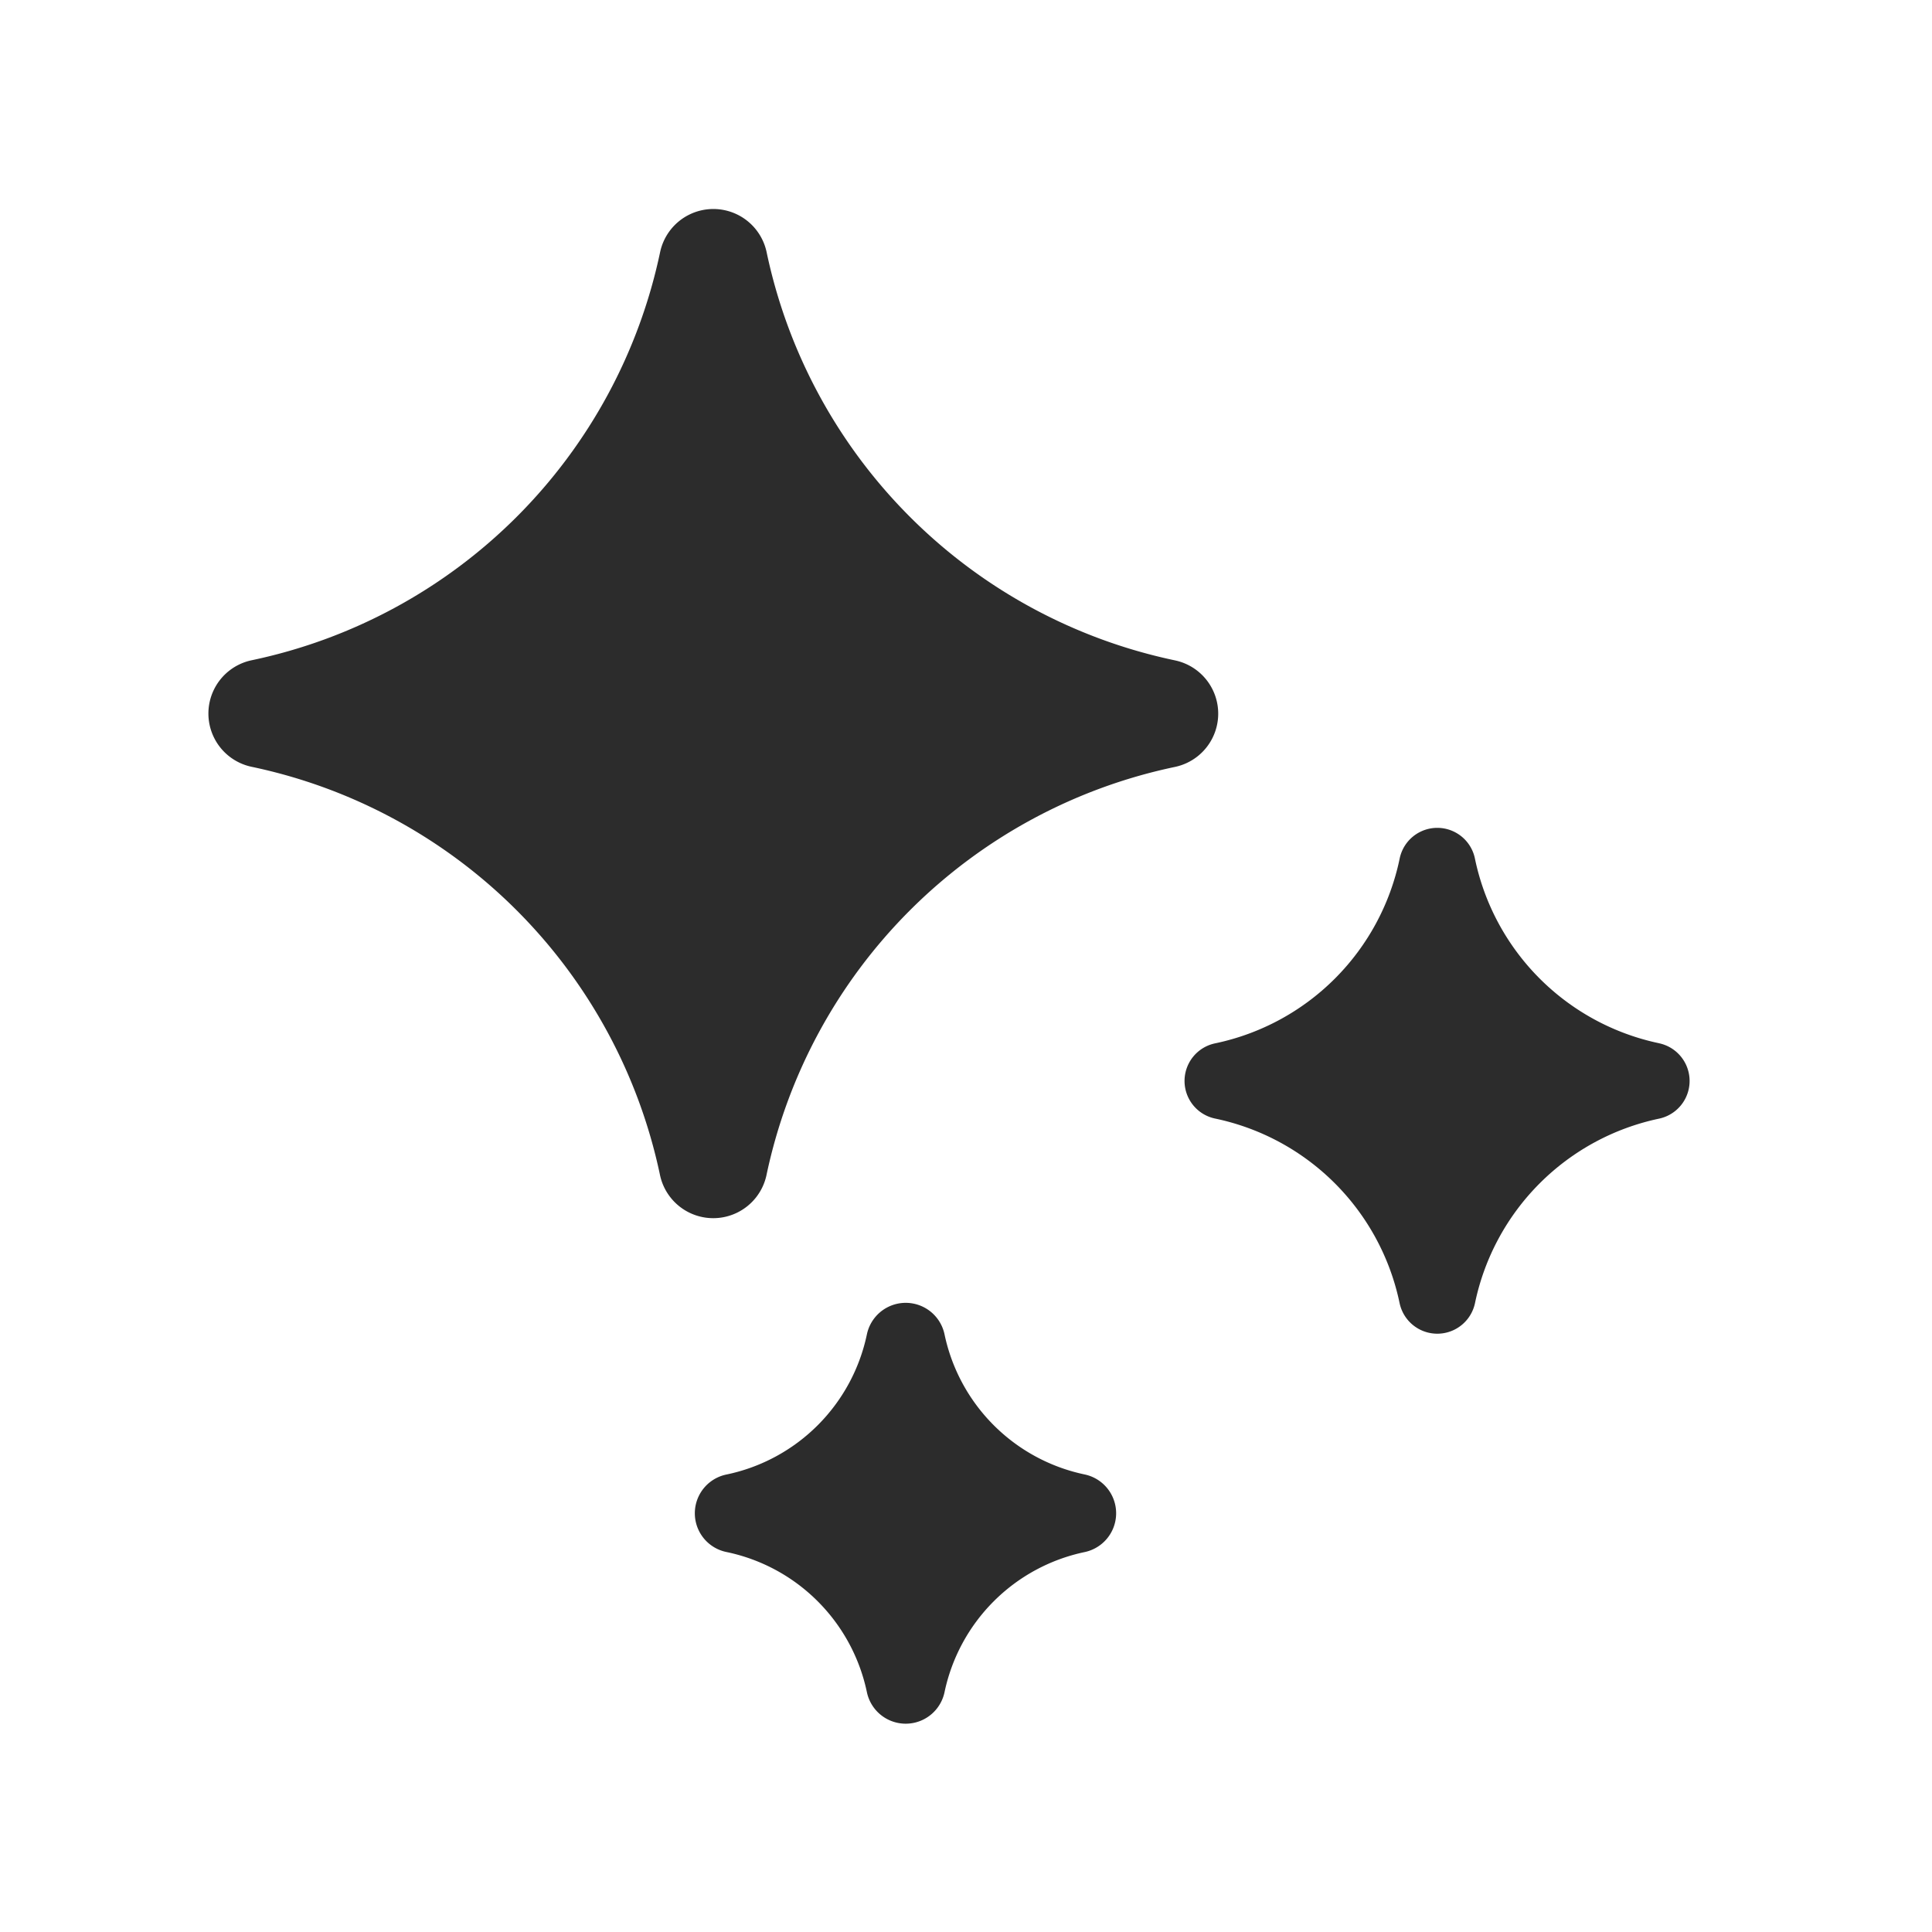 <?xml version="1.0" standalone="no"?><!DOCTYPE svg PUBLIC "-//W3C//DTD SVG 1.1//EN" "http://www.w3.org/Graphics/SVG/1.1/DTD/svg11.dtd"><svg class="icon" width="200px" height="200.00px" viewBox="0 0 1024 1024" version="1.1" xmlns="http://www.w3.org/2000/svg"><path d="M622.833 350.027a279.974 279.974 0 0 1-216.546-216.546 28.853 28.853 0 0 0-56.38 0A279.974 279.974 0 0 1 133.301 349.967a28.853 28.853 0 0 0 0 56.44 279.974 279.974 0 0 1 216.546 216.546 28.853 28.853 0 0 0 56.38 0A279.974 279.974 0 0 1 622.833 406.468a28.853 28.853 0 0 0 0-56.44z m-47.947 431.465a96.075 96.075 0 0 1-74.27-74.27 21.022 21.022 0 0 0-41.141 0 96.015 96.015 0 0 1-74.27 74.27 20.962 20.962 0 0 0 0 41.141c37.346 7.831 66.44 36.984 74.27 74.27a21.022 21.022 0 0 0 41.141 0 96.075 96.075 0 0 1 74.27-74.27 21.022 21.022 0 0 0 0-41.141zM879.435 552.96a126.253 126.253 0 0 1-97.641-97.641 20.36 20.36 0 0 0-39.996 0 126.253 126.253 0 0 1-97.581 97.641 20.36 20.36 0 0 0 0 39.936 126.253 126.253 0 0 1 97.581 97.702 20.42 20.42 0 0 0 39.996 0 126.253 126.253 0 0 1 97.581-97.702 20.42 20.42 0 0 0 0-39.936z" fill="#2c2c2c" /></svg>